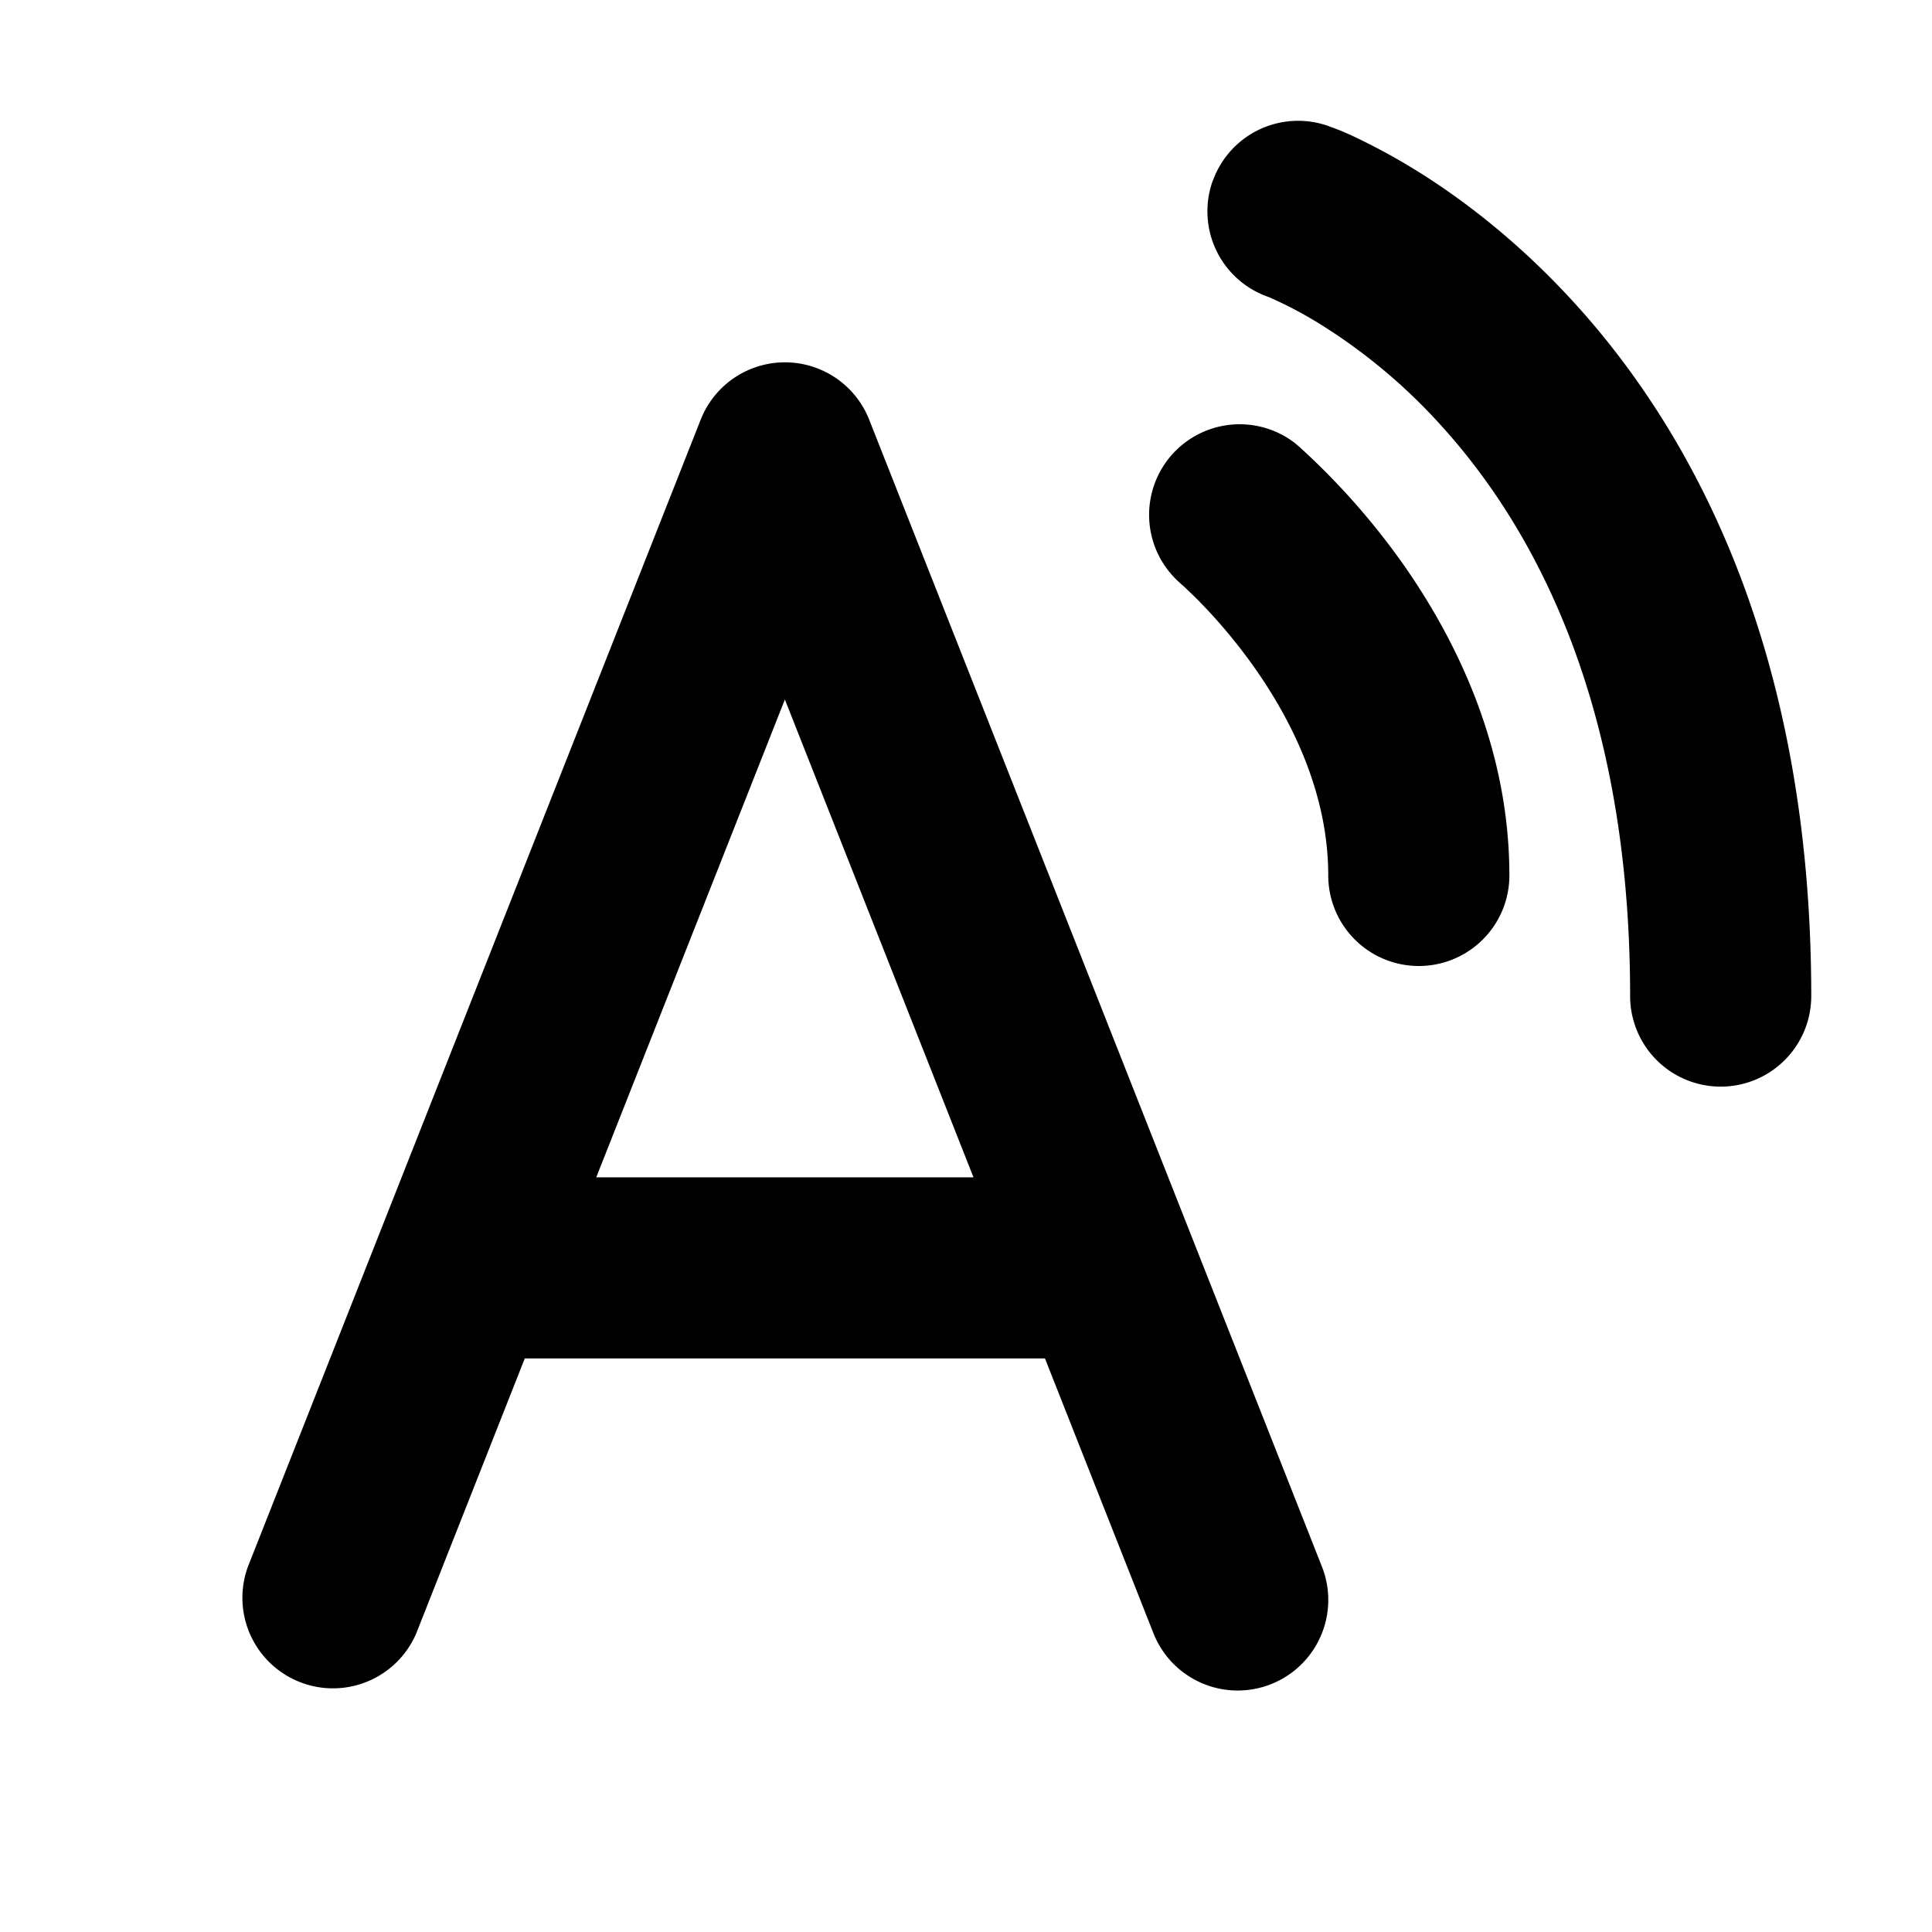 <svg xmlns="http://www.w3.org/2000/svg" xmlns:xlink="http://www.w3.org/1999/xlink" aria-hidden="true" role="img" class="iconify iconify--fluent" width="1em" height="1em" preserveAspectRatio="xMidYMid meet" viewBox="0 0 16 16"><path fill="currentColor" d="M10.044 1.498a.75.75 0 0 1 .958-.454c.214.09.001 0 .001 0h.001l.003.001l.005.003l.015.005a2.147 2.147 0 0 1 .19.08c.118.056.28.138.47.253c.379.23.876.596 1.37 1.143C14.057 3.636 15 5.44 15 8.249a.75.75 0 0 1-1.5 0c0-2.44-.807-3.885-1.556-4.715a4.686 4.686 0 0 0-1.036-.865a3.338 3.338 0 0 0-.401-.209l-.014-.005a.75.75 0 0 1-.45-.957ZM7.198 3.475a.75.75 0 0 0-1.395 0l-3.75 9.5a.75.75 0 0 0 1.395.55l.898-2.275h4.308l.898 2.275a.75.75 0 1 0 1.396-.55l-3.75-9.5Zm.864 6.275H4.938L6.5 5.793L8.062 9.75Zm2.668-6.076a.75.75 0 0 0-.962 1.15l.006.006l.034.03c.031.03.08.075.139.136c.12.123.28.304.44.53c.327.463.613 1.063.613 1.724a.75.75 0 0 0 1.5 0c0-1.088-.464-1.989-.887-2.588a5.943 5.943 0 0 0-.853-.962l-.02-.017l-.006-.005l-.002-.002l-.001-.001Zm-.962 1.15l.001.002Z"></path></svg>